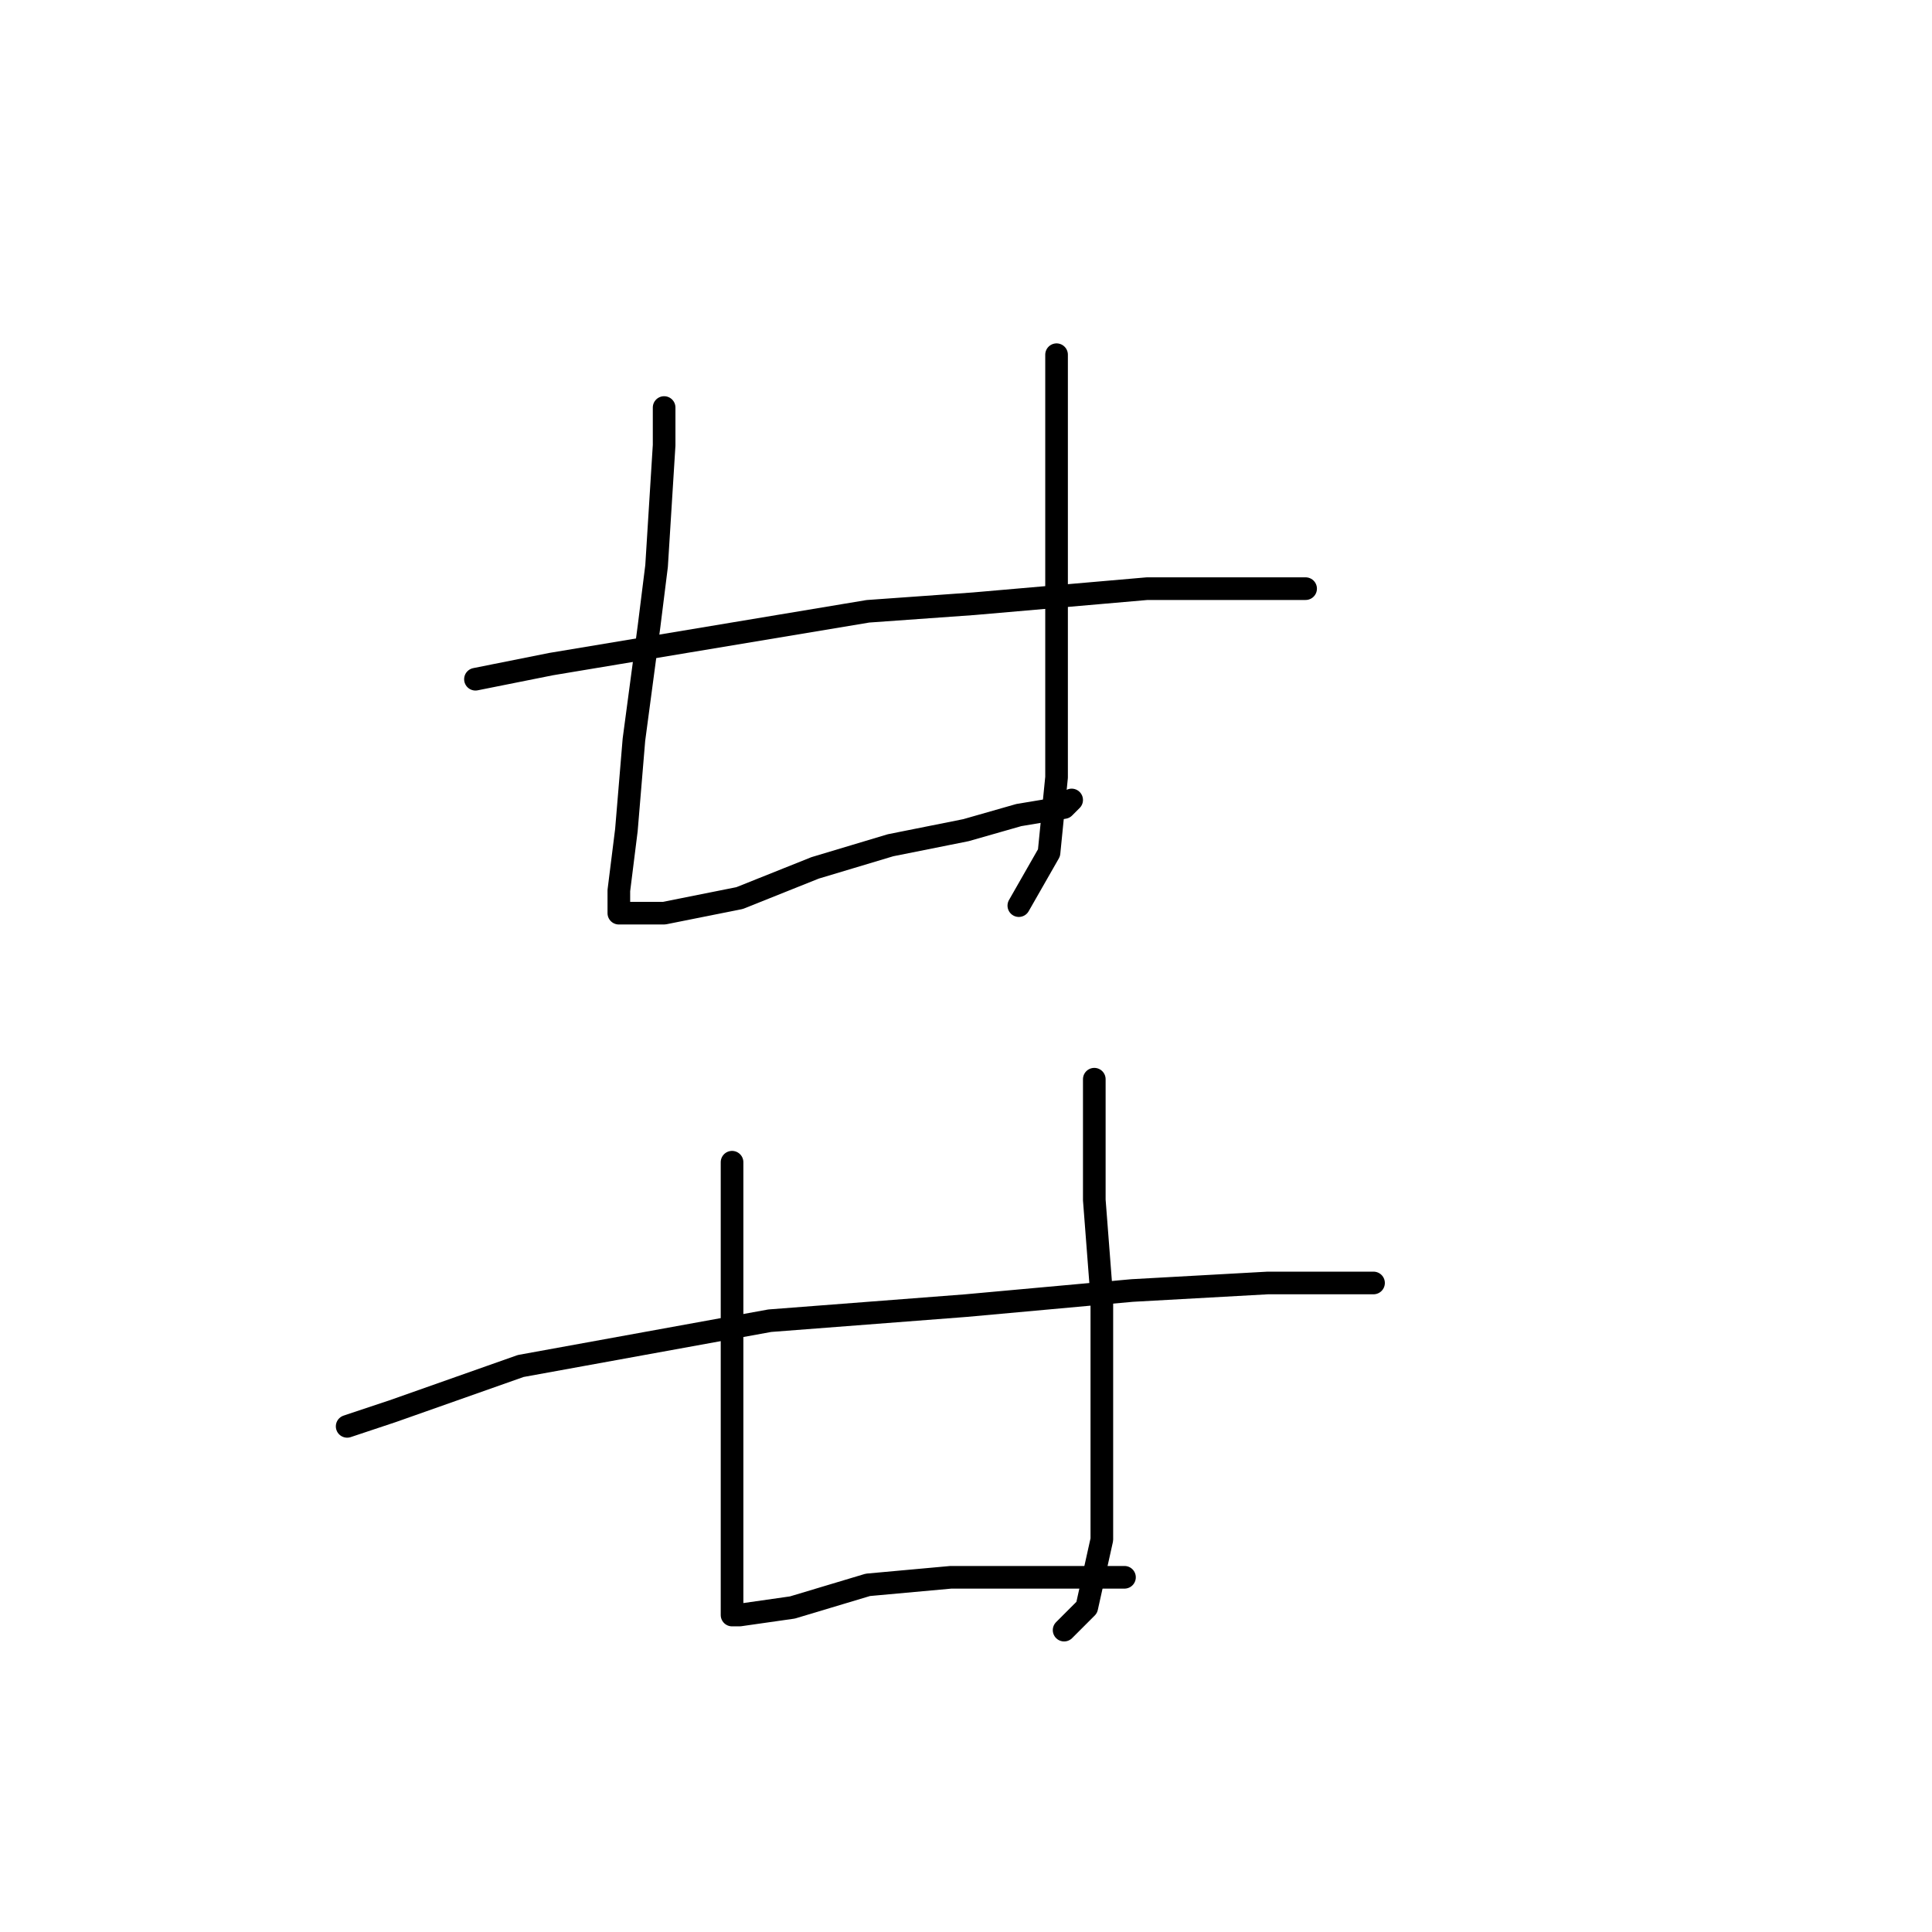 <?xml version="1.0" standalone="no"?>
    <svg width="256" height="256" xmlns="http://www.w3.org/2000/svg" version="1.1">
    <polyline stroke="black" stroke-width="3" stroke-linecap="round" fill="transparent" stroke-linejoin="round" points="88 54 88 59 87 75 86 83 84 98 83 110 82 118 82 120 82 121 83 121 88 121 98 119 108 115 118 112 128 110 135 108 141 107 142 106 142 106 " />
        <polyline stroke="black" stroke-width="3" stroke-linecap="round" fill="transparent" stroke-linejoin="round" points="140 47 140 52 140 64 140 80 140 90 140 103 139 113 135 120 135 120 " />
        <polyline stroke="black" stroke-width="3" stroke-linecap="round" fill="transparent" stroke-linejoin="round" points="63 90 73 88 115 81 129 80 152 78 162 78 173 78 173 78 " />
        <polyline stroke="black" stroke-width="3" stroke-linecap="round" fill="transparent" stroke-linejoin="round" points="97 154 97 159 97 166 97 182 97 199 97 205 97 212 97 214 98 214 105 213 115 210 126 209 135 209 144 209 148 209 149 209 149 209 " />
        <polyline stroke="black" stroke-width="3" stroke-linecap="round" fill="transparent" stroke-linejoin="round" points="145 143 145 148 145 159 146 172 146 179 146 193 146 204 144 213 141 216 141 216 " />
        <polyline stroke="black" stroke-width="3" stroke-linecap="round" fill="transparent" stroke-linejoin="round" points="46 189 52 187 69 181 91 177 102 175 128 173 150 171 168 170 182 170 182 170 " />
        </svg>